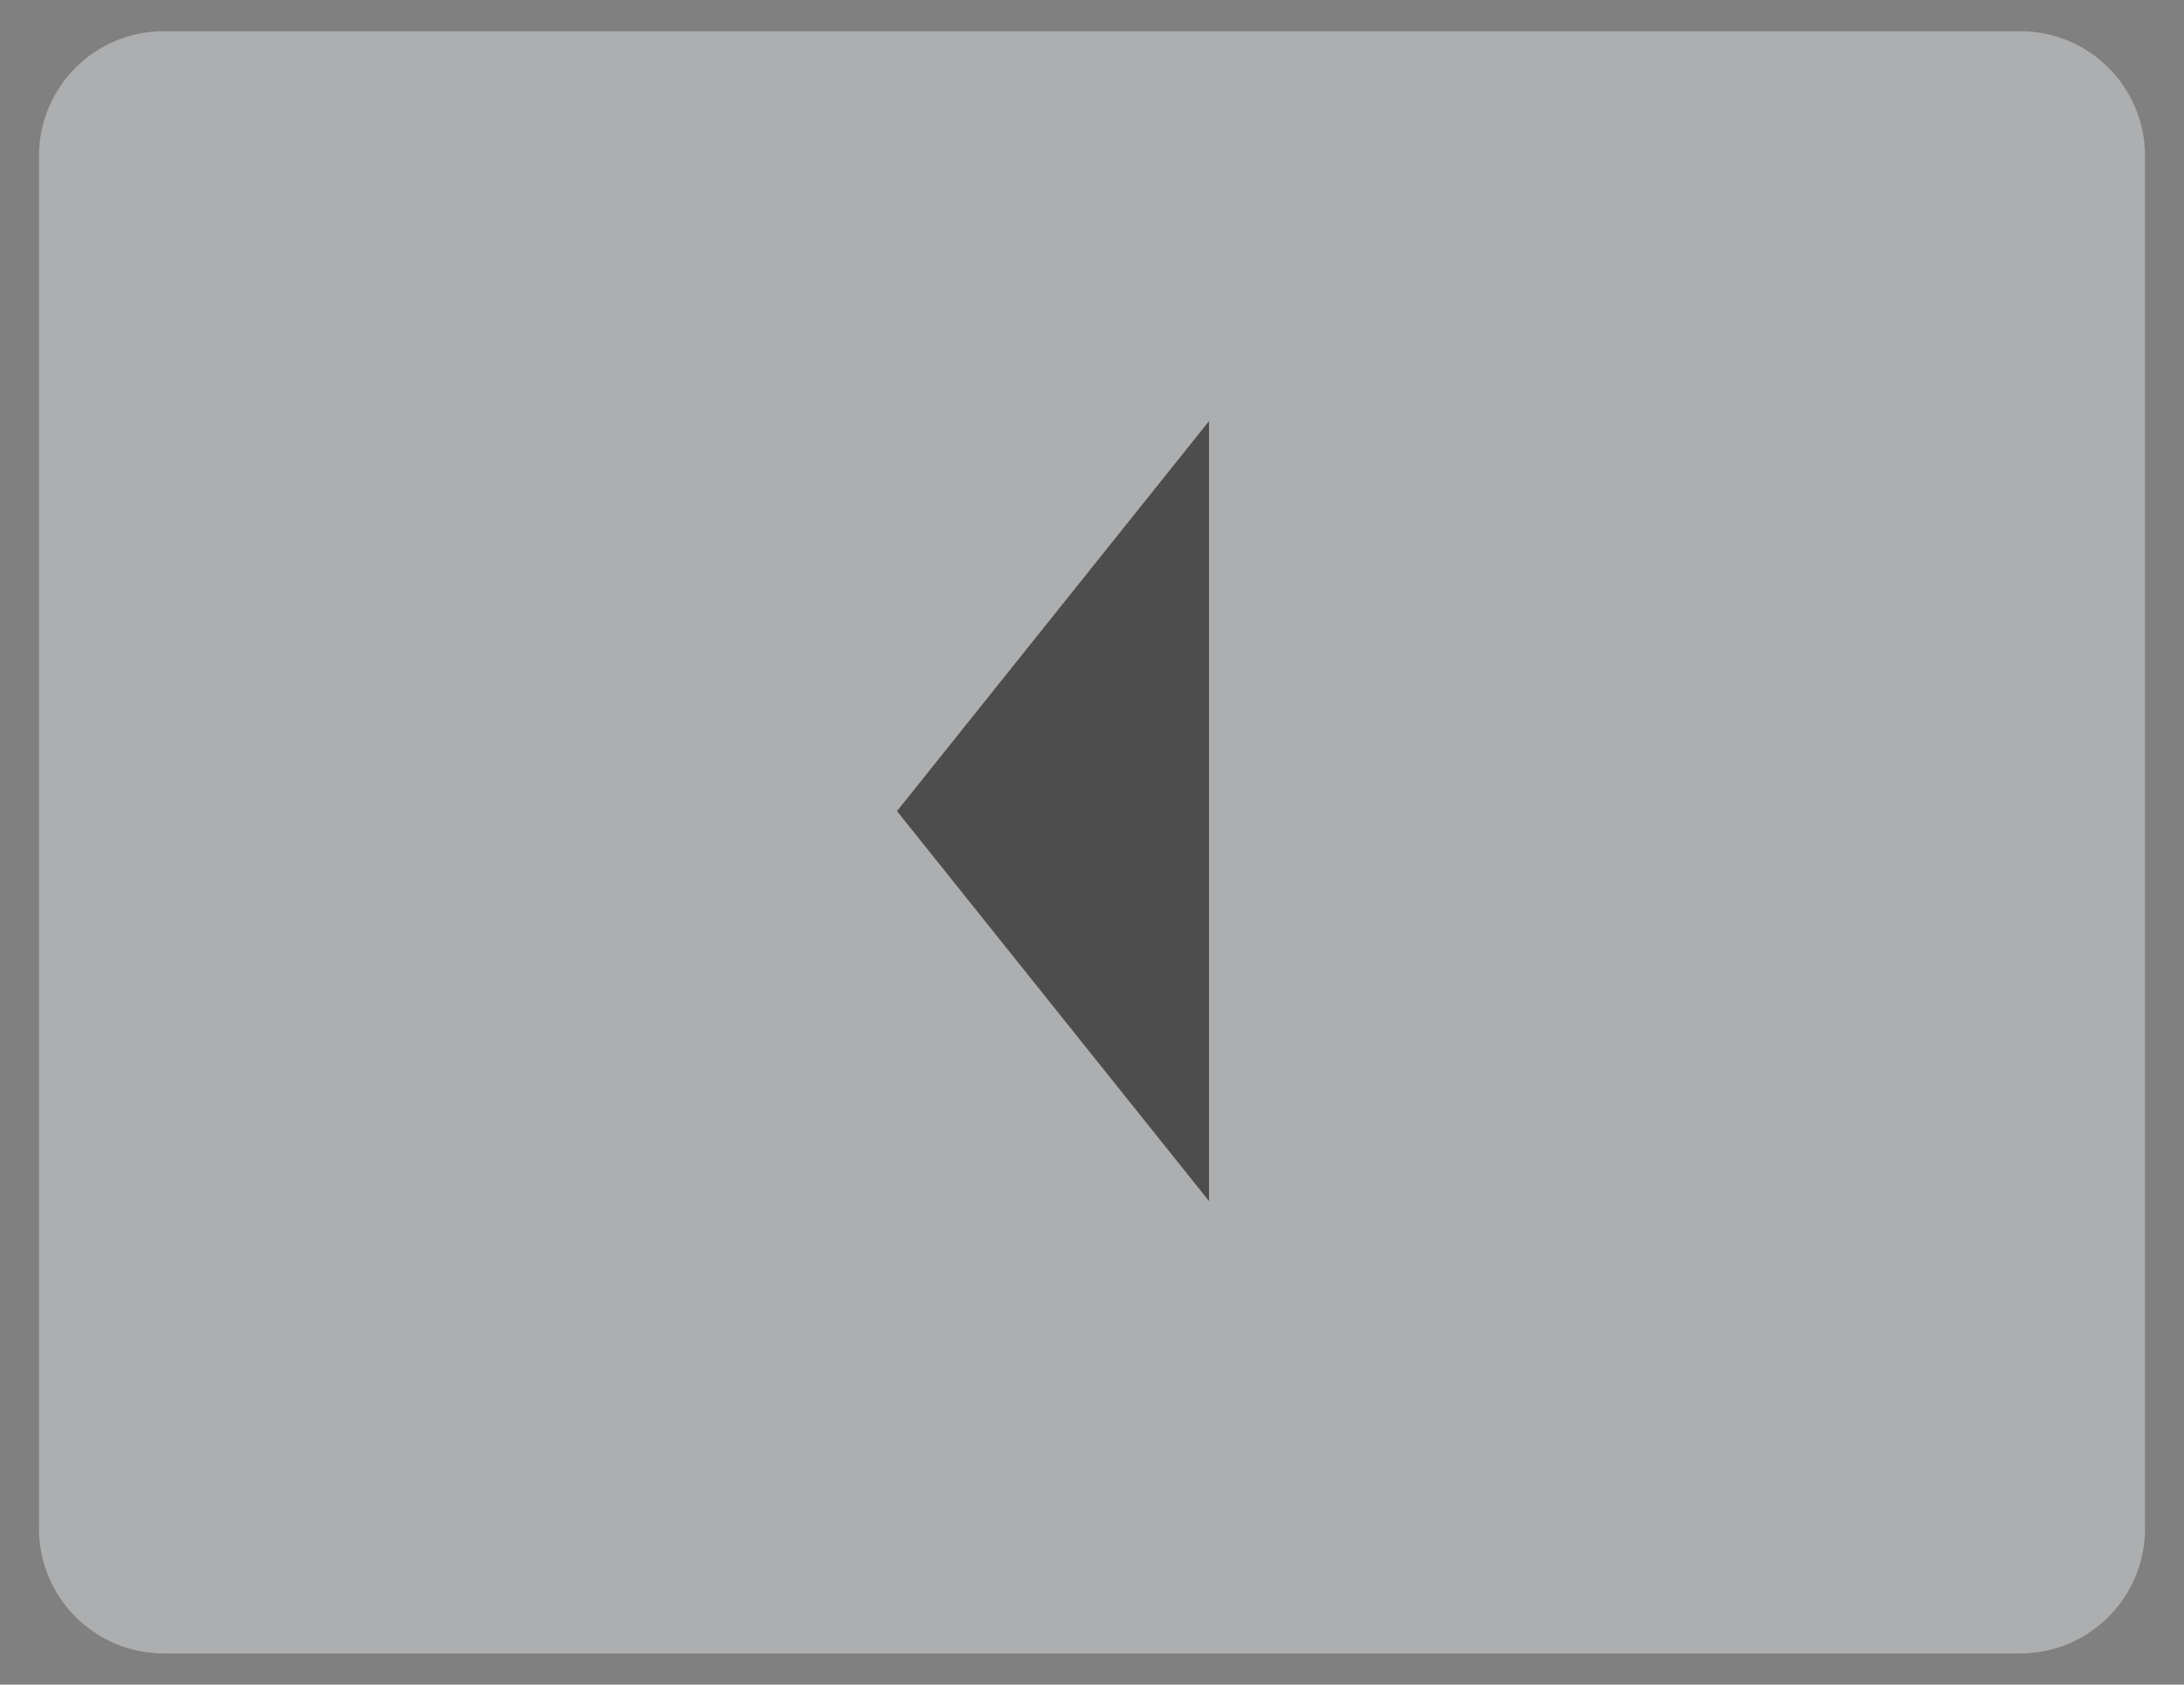 <?xml version="1.0" encoding="UTF-8"?>
<svg width="35px" height="27px" viewBox="0 0 35 27" version="1.1" xmlns="http://www.w3.org/2000/svg"
     xmlns:xlink="http://www.w3.org/1999/xlink">
  <rect x="0" y="0" width="35" height="27" fill="#808080" stroke="none"/>
  <!-- Generator: Sketch 58 (84663) - https://sketch.com -->
  <title>icon/卡片通用按钮/隐藏·默认</title>
  <desc>Created with Sketch.</desc>
  <g id="组件" stroke="none" stroke-width="1" fill="none" fill-rule="evenodd" opacity="0.4">
    <g id="icon/卡片通用/隐藏·默认">
      <g id="icon/卡片通用按钮/隐藏·默认">
        <g id="icon/隐藏·默认">
          <path
            d="M6.5,-3.375 L28.5,-3.375 C29.605,-3.375 30.5,-2.48 30.5,-1.375 L30.5,28.375 C30.5,29.48 29.605,30.375 28.5,30.375 L6.5,30.375 C5.395,30.375 4.5,29.48 4.5,28.375 L4.5,-1.375 C4.5,-2.48 5.395,-3.375 6.5,-3.375 Z"
            id="矩形" fill="#F0F2F5"
            transform="translate(17.5, 13.5) scale(-1, 1) rotate(-90) translate(-17.5, -13.5) "></path>
          <g id="下"
             transform="translate(16.875, 13) scale(-1, 1) rotate(-90) translate(-16.875, -13) translate(4.375, 3)"
             fill="#000000" fill-rule="nonzero">
            <rect id="矩形" opacity="0" x="0" y="0" width="25" height="20"></rect>
            <polygon id="路径" points="18.75 7.5 12.5 12.5 6.25 7.5"></polygon>
          </g>
        </g>
      </g>
    </g>
  </g>
</svg>
